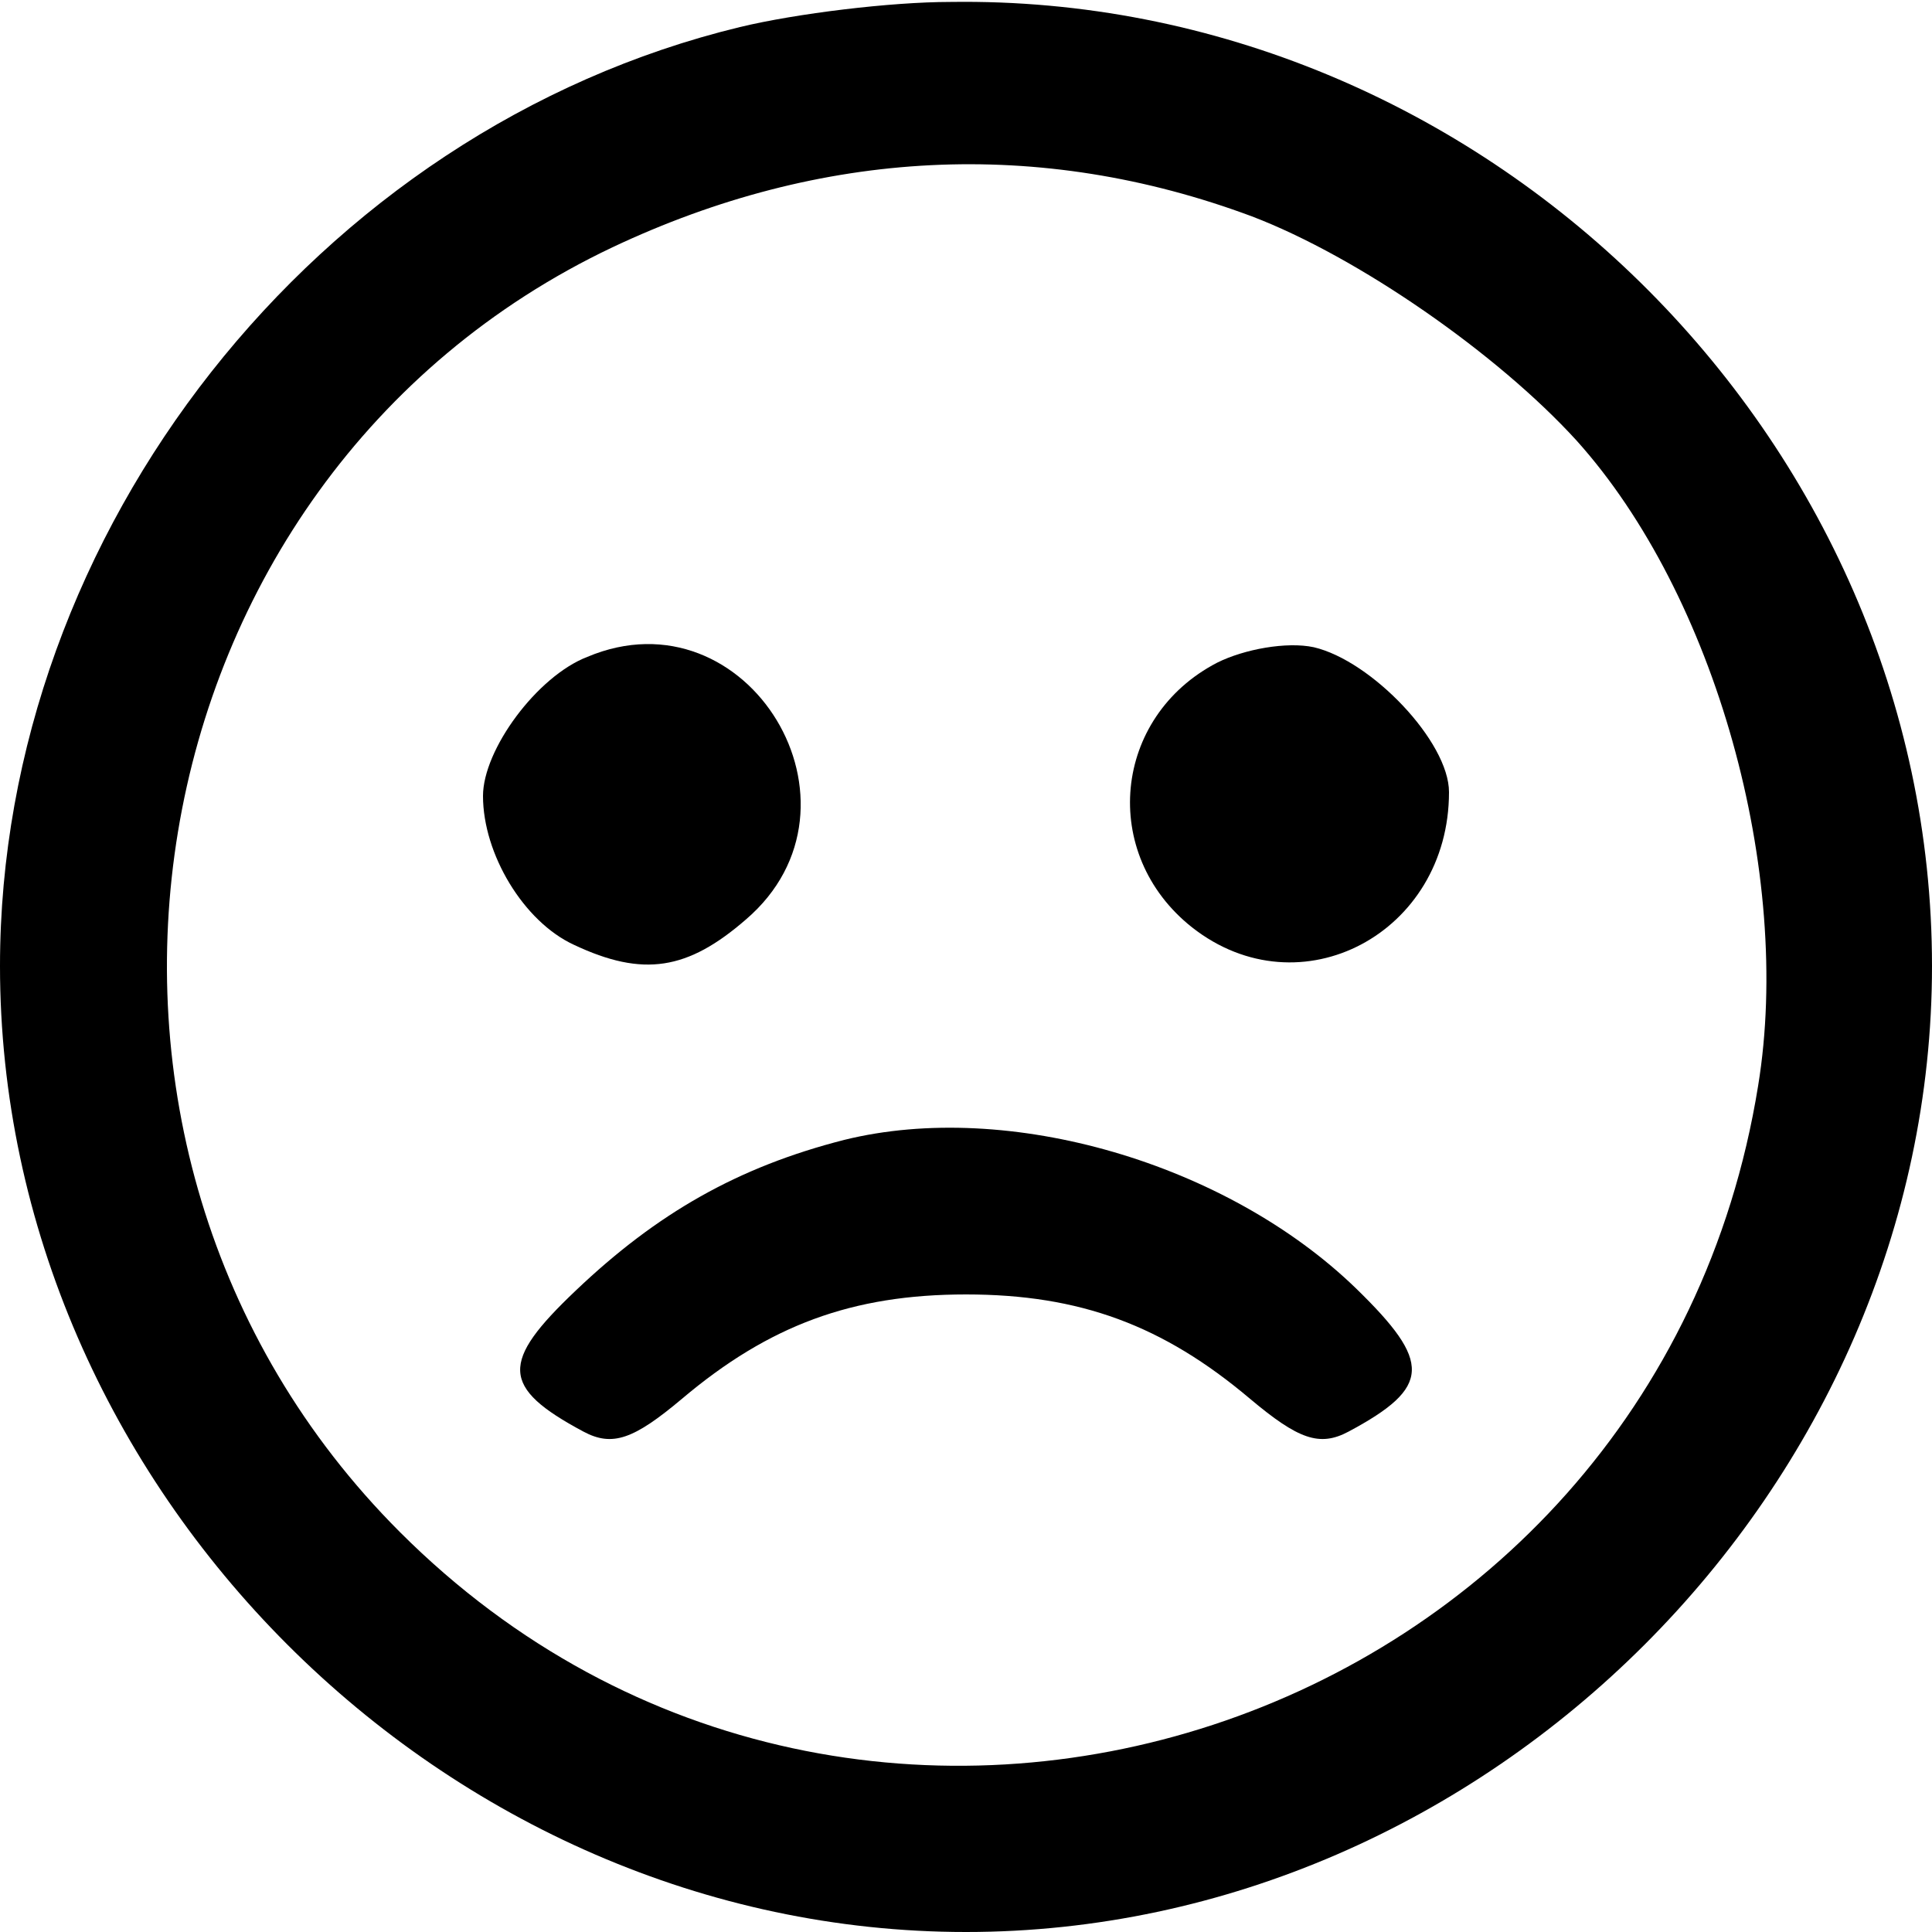 <?xml version="1.0" standalone="no"?>
<!DOCTYPE svg PUBLIC "-//W3C//DTD SVG 20010904//EN"
 "http://www.w3.org/TR/2001/REC-SVG-20010904/DTD/svg10.dtd">
<svg version="1.0" xmlns="http://www.w3.org/2000/svg"
 width="100pt" height="100pt" viewBox="0 0 100 100"
 preserveAspectRatio="xMidYMid meet">

<g transform="translate(0,100) scale(0.1,-0.1)"
fill="#000000" stroke="none">
<path d="M383 986 c-219 -53 -383 -261 -383 -486 0 -270 230 -500 500 -500
270 0 500 230 500 500 0 274 -233 503 -508 499 -31 0 -80 -6 -109 -13z m265
-98 c55 -21 127 -71 168 -116 72 -80 112 -224 94 -334 -54 -335 -464 -470
-703 -231 -200 200 -143 545 110 665 108 51 221 57 331 16z"/>
<path d="M304 660 c-26 -10 -54 -48 -54 -72 0 -30 21 -65 47 -77 36 -17 59
-13 89 13 69 59 1 171 -82 136z"/>
<path d="M630 657 c-54 -28 -61 -99 -13 -137 56 -44 133 -3 133 70 0 26 -40
68 -70 75 -14 3 -36 -1 -50 -8z"/>
<path d="M437 410 c-55 -14 -97 -38 -139 -78 -39 -37 -39 -50 4 -73 15 -8 26
-4 51 17 45 38 88 54 147 54 59 0 102 -16 147 -54 25 -21 36 -25 51 -17 43 23
43 36 4 74 -67 65 -180 98 -265 77z"/>
</g>
</svg>
